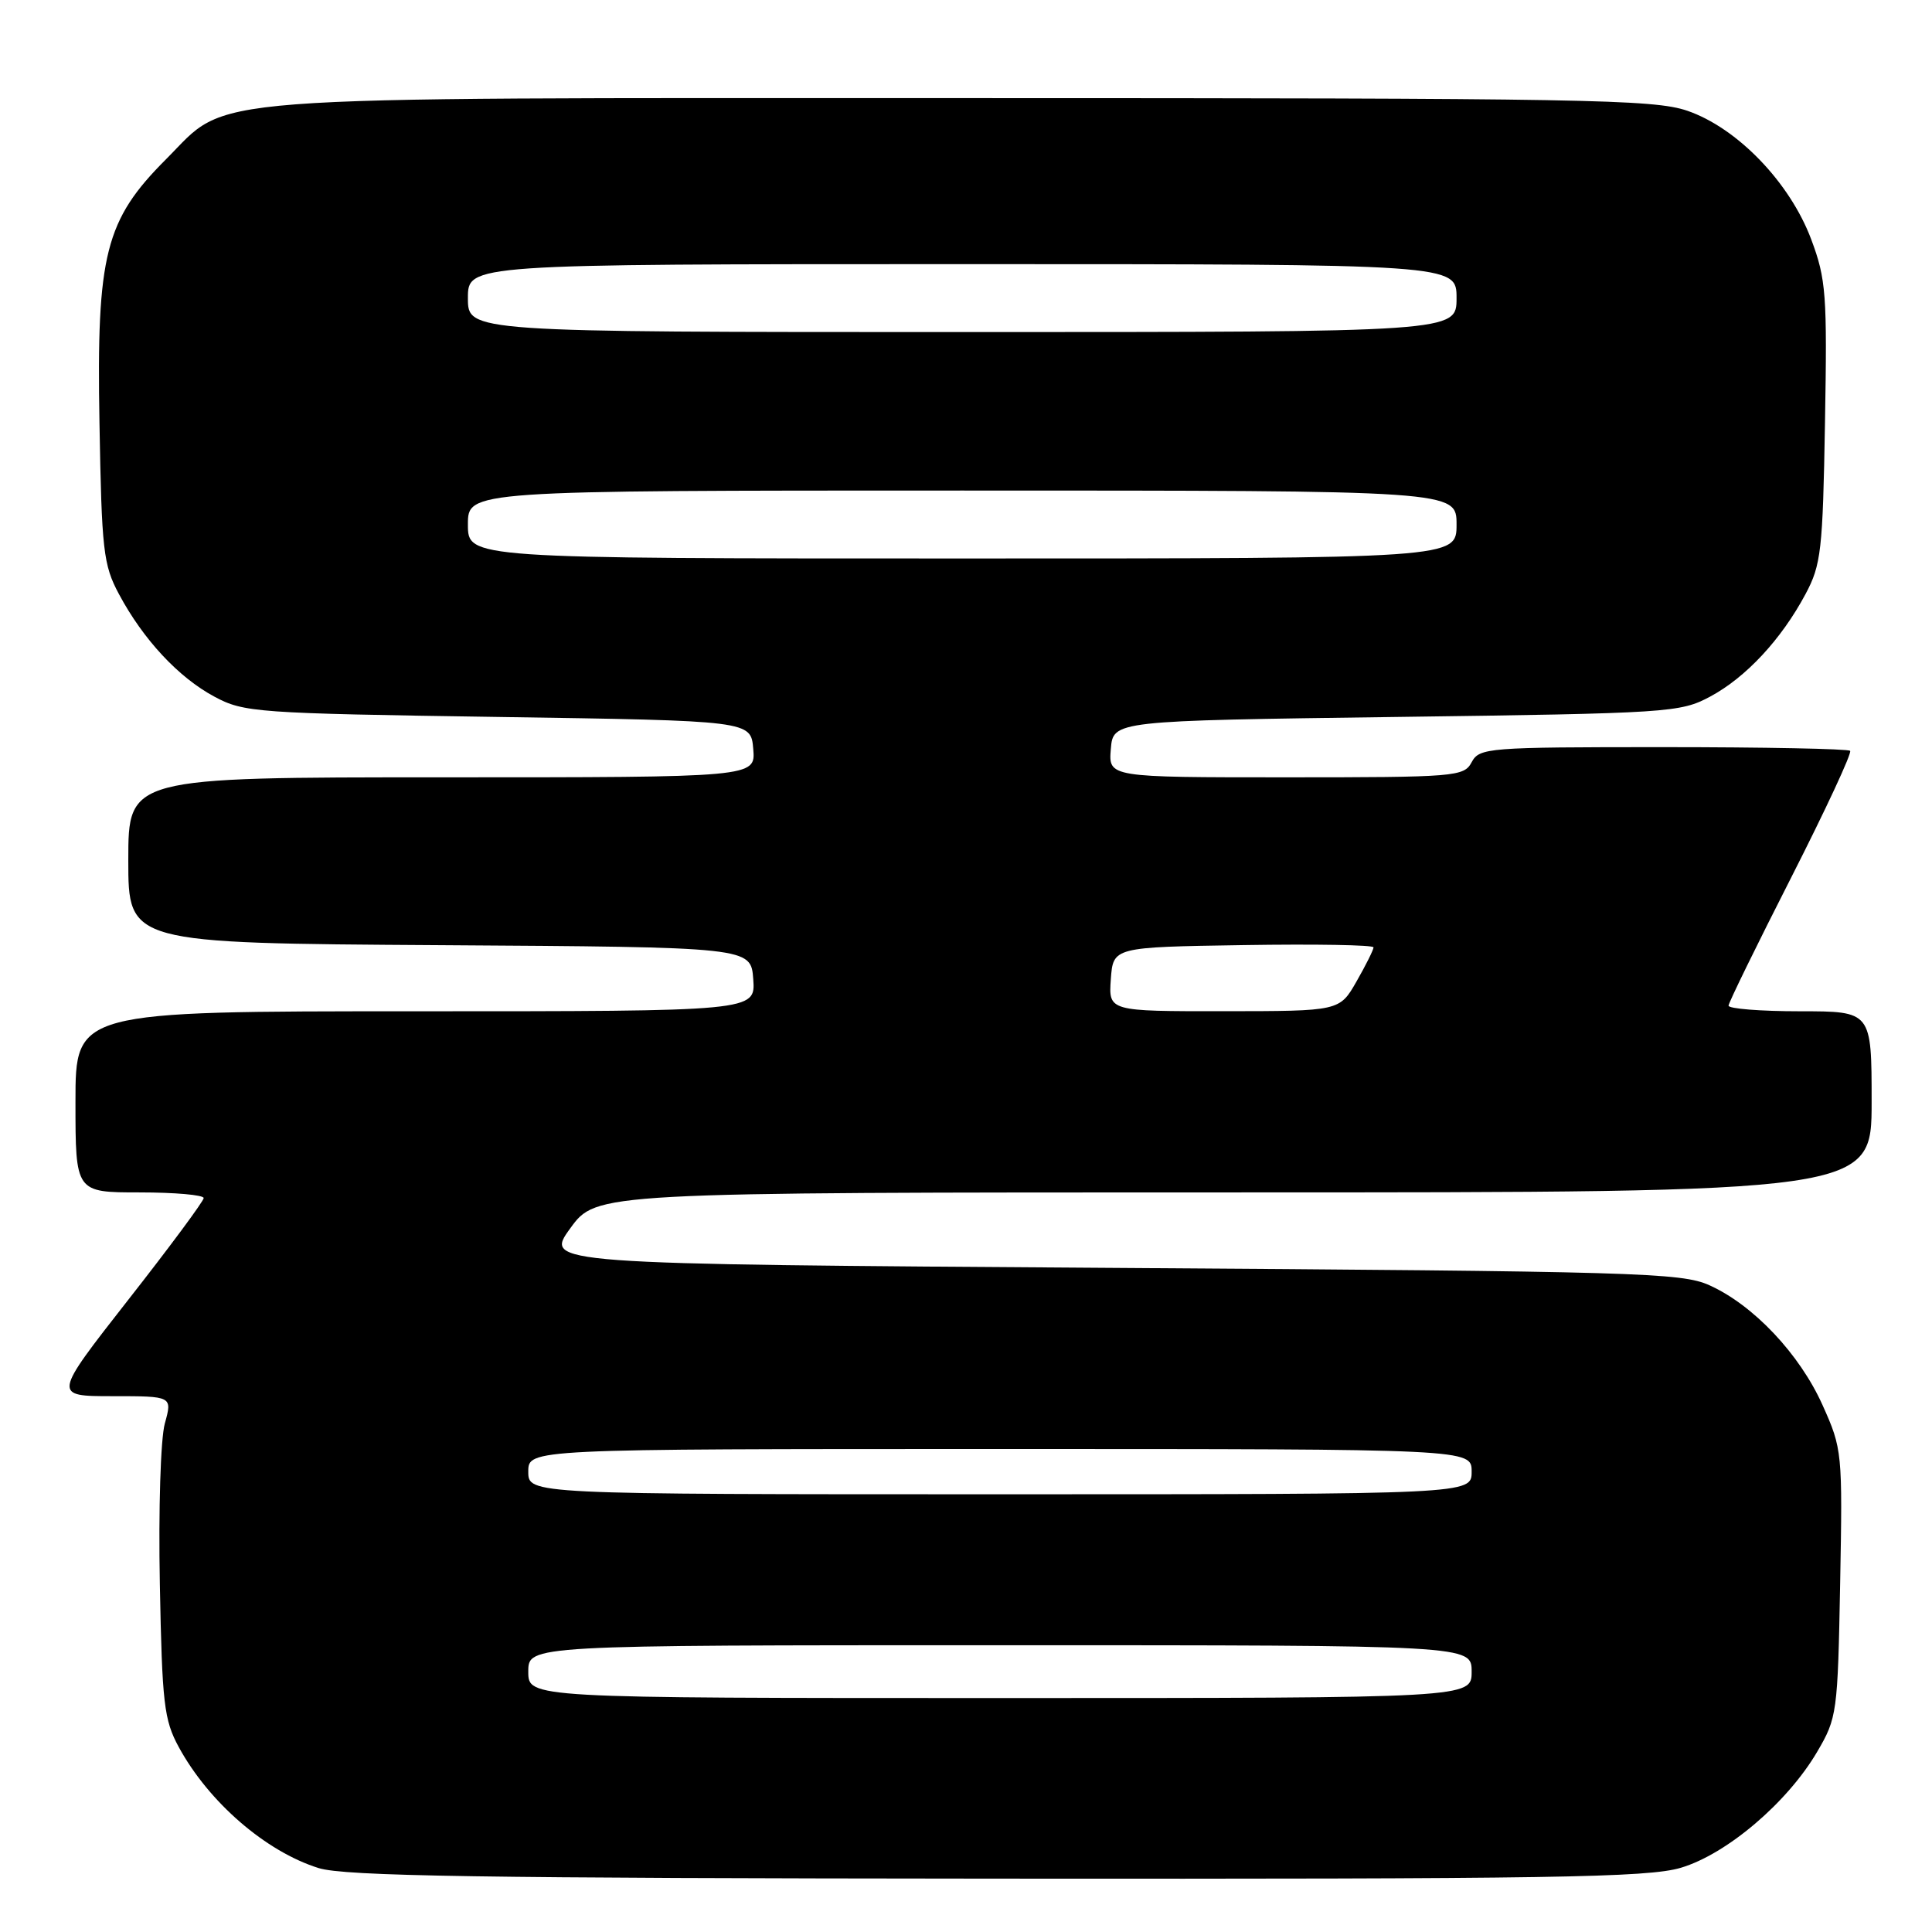 <?xml version="1.0" encoding="UTF-8" standalone="no"?>
<!DOCTYPE svg PUBLIC "-//W3C//DTD SVG 1.1//EN" "http://www.w3.org/Graphics/SVG/1.1/DTD/svg11.dtd" >
<svg xmlns="http://www.w3.org/2000/svg" xmlns:xlink="http://www.w3.org/1999/xlink" version="1.1" viewBox="0 0 256 256">
 <g >
 <path fill="currentColor"
d=" M 222.72 247.49 C 228.80 245.68 236.82 238.87 240.78 232.13 C 243.42 227.64 243.51 226.98 243.83 209.80 C 244.15 192.46 244.11 191.99 241.50 186.19 C 238.46 179.41 232.33 172.92 226.50 170.30 C 222.80 168.63 216.88 168.46 147.31 168.00 C 72.12 167.50 72.12 167.50 75.57 162.75 C 79.02 158.00 79.02 158.00 163.51 158.00 C 248.00 158.00 248.00 158.00 248.00 146.00 C 248.00 134.00 248.00 134.00 238.50 134.00 C 233.28 134.00 229.02 133.66 229.04 133.25 C 229.06 132.84 232.81 125.18 237.36 116.24 C 241.91 107.29 245.42 99.75 245.15 99.49 C 244.89 99.22 233.73 99.00 220.37 99.00 C 197.09 99.00 196.03 99.08 195.00 101.00 C 193.98 102.91 192.91 103.00 170.40 103.00 C 146.88 103.00 146.88 103.00 147.19 99.25 C 147.50 95.50 147.50 95.50 185.00 95.00 C 221.18 94.52 222.64 94.42 226.59 92.31 C 231.34 89.77 236.03 84.73 239.24 78.72 C 241.31 74.86 241.53 72.94 241.82 55.99 C 242.12 39.03 241.97 36.99 240.00 31.73 C 237.17 24.17 230.19 16.94 223.56 14.67 C 219.10 13.16 210.10 13.00 127.50 13.00 C 24.11 13.00 30.59 12.50 22.02 21.08 C 13.94 29.16 12.78 33.71 13.18 55.99 C 13.47 72.94 13.69 74.86 15.76 78.72 C 18.97 84.73 23.66 89.77 28.41 92.31 C 32.32 94.41 33.94 94.52 66.00 95.00 C 99.50 95.50 99.50 95.50 99.81 99.25 C 100.12 103.00 100.12 103.00 58.56 103.00 C 17.00 103.00 17.00 103.00 17.00 113.99 C 17.00 124.98 17.00 124.98 58.25 125.24 C 99.50 125.50 99.50 125.50 99.81 129.75 C 100.11 134.00 100.11 134.00 55.06 134.00 C 10.00 134.00 10.00 134.00 10.00 146.00 C 10.00 158.00 10.00 158.00 18.50 158.00 C 23.18 158.00 26.99 158.34 26.99 158.75 C 26.98 159.16 22.48 165.24 16.98 172.25 C 7.00 185.00 7.00 185.00 14.92 185.00 C 22.84 185.00 22.84 185.00 21.84 188.62 C 21.28 190.63 20.99 200.05 21.18 209.87 C 21.48 225.72 21.73 227.90 23.69 231.50 C 27.67 238.81 35.22 245.34 42.22 247.53 C 45.64 248.60 63.63 248.88 132.07 248.93 C 205.60 248.99 218.35 248.79 222.72 247.49 Z  M 70.00 221.50 C 70.00 218.00 70.00 218.00 132.50 218.00 C 195.00 218.00 195.00 218.00 195.00 221.50 C 195.00 225.00 195.00 225.00 132.50 225.00 C 70.00 225.00 70.00 225.00 70.00 221.50 Z  M 70.00 195.00 C 70.00 192.00 70.00 192.00 132.50 192.00 C 195.00 192.00 195.00 192.00 195.00 195.00 C 195.00 198.00 195.00 198.00 132.50 198.00 C 70.00 198.00 70.00 198.00 70.00 195.00 Z  M 147.19 129.75 C 147.50 125.50 147.50 125.50 164.75 125.23 C 174.24 125.08 182.00 125.21 182.00 125.53 C 182.00 125.84 180.99 127.88 179.75 130.04 C 177.50 133.98 177.50 133.98 162.19 133.99 C 146.89 134.00 146.89 134.00 147.19 129.75 Z  M 62.00 69.50 C 62.00 65.00 62.00 65.00 127.50 65.00 C 193.00 65.00 193.00 65.00 193.00 69.50 C 193.00 74.00 193.00 74.00 127.50 74.00 C 62.00 74.00 62.00 74.00 62.00 69.50 Z  M 62.00 39.50 C 62.00 35.00 62.00 35.00 127.50 35.00 C 193.00 35.00 193.00 35.00 193.00 39.50 C 193.00 44.00 193.00 44.00 127.50 44.00 C 62.00 44.00 62.00 44.00 62.00 39.50 Z "/>
</g>
</svg>